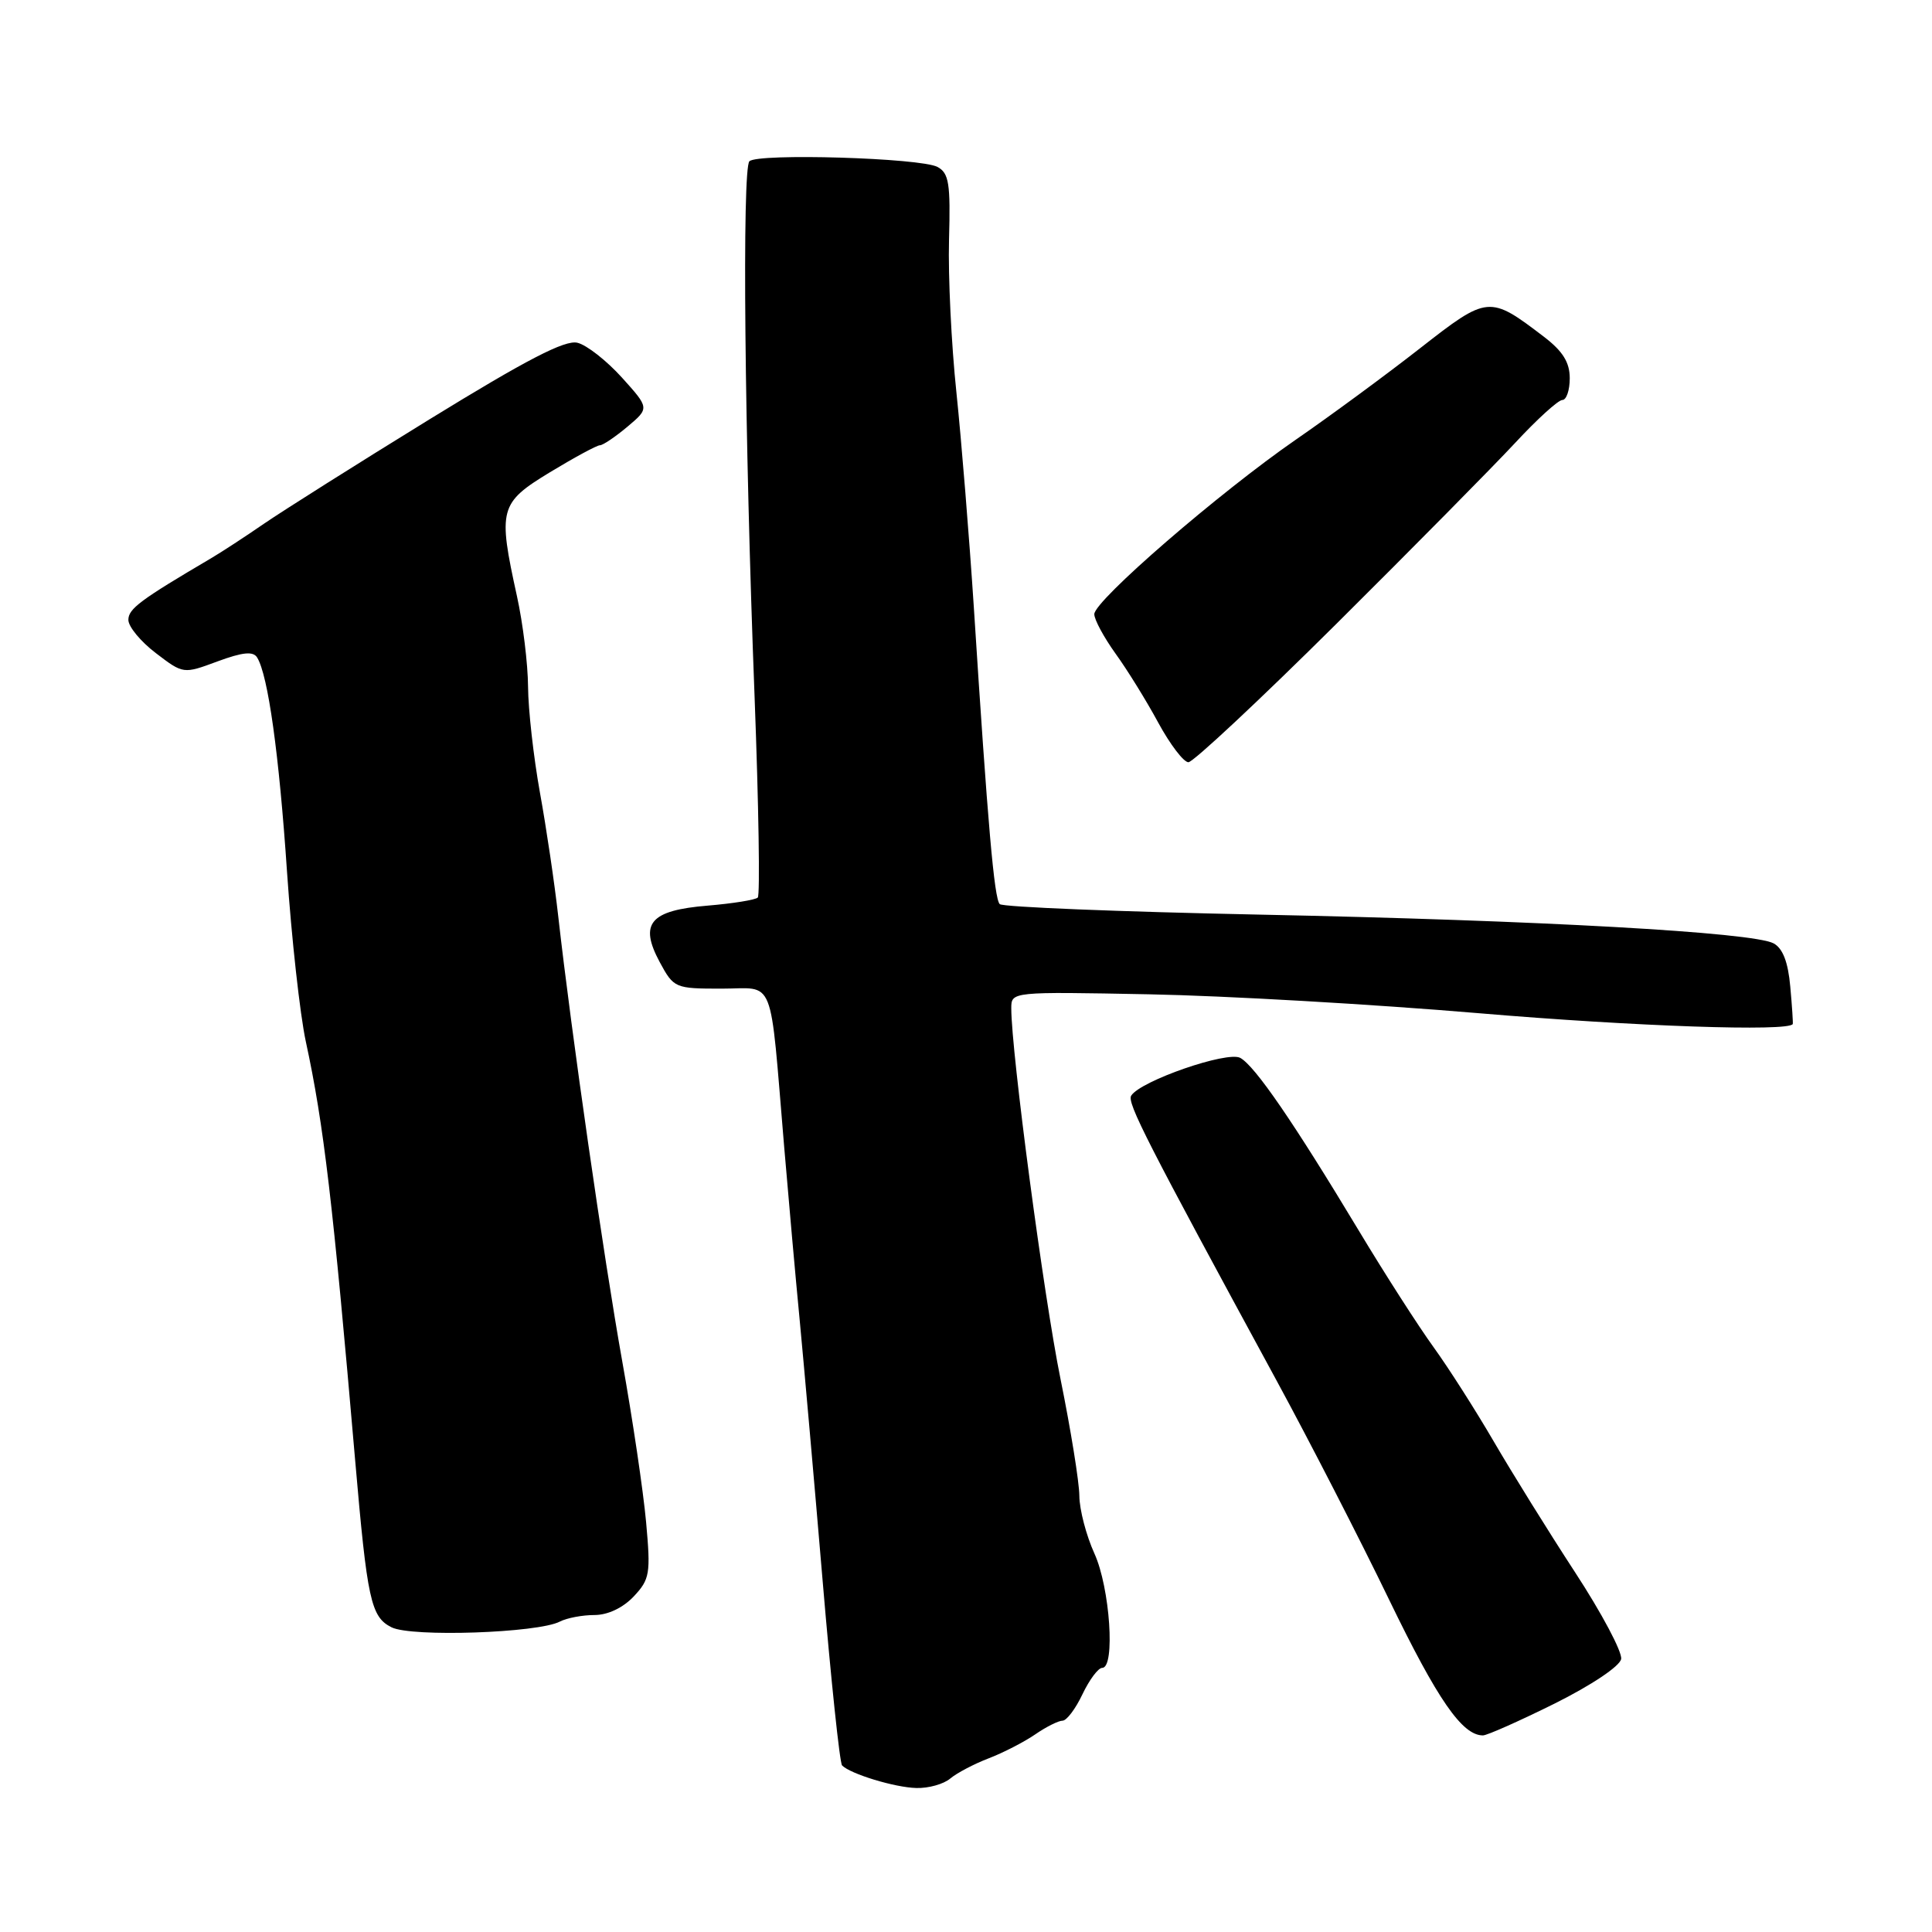 <?xml version="1.0" encoding="UTF-8" standalone="no"?>
<!DOCTYPE svg PUBLIC "-//W3C//DTD SVG 1.1//EN" "http://www.w3.org/Graphics/SVG/1.1/DTD/svg11.dtd" >
<svg xmlns="http://www.w3.org/2000/svg" xmlns:xlink="http://www.w3.org/1999/xlink" version="1.1" viewBox="0 0 256 256">
 <g >
 <path fill="currentColor"
d=" M 125.92 235.66 C 126.79 234.93 129.07 233.73 131.00 232.99 C 132.93 232.25 135.69 230.83 137.15 229.83 C 138.61 228.82 140.25 228.00 140.79 228.00 C 141.33 228.00 142.52 226.43 143.43 224.50 C 144.35 222.57 145.52 221.00 146.05 221.00 C 147.80 221.00 147.08 210.39 145.02 205.86 C 143.93 203.46 143.03 200.02 143.02 198.21 C 143.01 196.40 141.88 189.42 140.52 182.71 C 138.31 171.84 134.00 139.40 134.00 133.61 C 134.00 131.40 134.00 131.40 152.25 131.75 C 162.29 131.94 181.97 133.07 196.00 134.26 C 216.65 136.01 237.04 136.71 237.55 135.69 C 237.60 135.58 237.46 133.35 237.22 130.73 C 236.93 127.48 236.23 125.66 235.01 125.00 C 232.26 123.53 204.04 121.95 166.83 121.19 C 148.32 120.81 132.85 120.19 132.47 119.80 C 131.74 119.07 130.89 109.38 129.04 80.50 C 128.43 71.15 127.39 58.33 126.73 52.00 C 126.06 45.67 125.62 36.58 125.75 31.78 C 125.96 24.31 125.74 22.93 124.22 22.12 C 121.99 20.92 100.38 20.28 99.30 21.37 C 98.32 22.37 98.65 57.64 99.99 92.43 C 100.53 106.69 100.72 118.61 100.41 118.93 C 100.09 119.24 97.11 119.72 93.77 120.00 C 86.12 120.63 84.66 122.36 87.42 127.49 C 89.28 130.93 89.44 131.00 95.60 131.00 C 102.82 131.00 101.95 128.80 103.91 152.00 C 104.49 158.88 105.41 169.22 105.97 175.00 C 106.52 180.78 107.89 196.27 109.00 209.43 C 110.11 222.59 111.27 233.61 111.58 233.93 C 112.69 235.06 118.56 236.85 121.42 236.92 C 123.03 236.97 125.05 236.40 125.92 235.66 Z  M 206.00 225.73 C 210.87 223.30 214.63 220.79 214.81 219.83 C 214.98 218.91 212.23 213.73 208.70 208.33 C 205.17 202.92 200.33 195.12 197.93 191.00 C 195.53 186.88 191.94 181.25 189.95 178.50 C 187.96 175.75 183.48 168.78 180.01 163.00 C 171.43 148.74 166.31 141.27 164.35 140.18 C 162.65 139.22 151.12 143.22 149.89 145.18 C 149.31 146.11 151.93 151.23 169.19 183.00 C 173.52 190.97 180.23 204.03 184.08 212.00 C 190.48 225.22 193.75 229.96 196.50 229.95 C 197.05 229.95 201.32 228.05 206.00 225.73 Z  M 74.18 214.87 C 75.11 214.39 77.17 214.00 78.76 214.00 C 80.54 214.00 82.54 213.05 83.97 211.54 C 86.11 209.26 86.23 208.52 85.61 201.67 C 85.24 197.60 83.82 188.02 82.45 180.38 C 79.99 166.61 75.71 136.86 73.98 121.50 C 73.49 117.10 72.39 109.67 71.54 105.00 C 70.70 100.33 69.99 94.03 69.97 91.00 C 69.95 87.97 69.29 82.58 68.50 79.00 C 65.96 67.44 66.17 66.65 72.88 62.57 C 76.12 60.61 79.09 59.00 79.49 59.00 C 79.89 59.00 81.53 57.89 83.14 56.54 C 86.06 54.08 86.06 54.08 82.40 50.02 C 80.39 47.80 77.75 45.72 76.52 45.42 C 74.88 45.00 69.78 47.65 56.90 55.57 C 47.33 61.46 37.48 67.68 35.00 69.38 C 32.52 71.09 29.35 73.16 27.94 73.99 C 18.61 79.48 17.01 80.67 17.01 82.13 C 17.00 83.03 18.64 85.01 20.65 86.54 C 24.29 89.32 24.29 89.32 28.82 87.64 C 32.15 86.41 33.55 86.27 34.07 87.12 C 35.52 89.46 36.98 99.93 38.03 115.50 C 38.63 124.30 39.75 134.43 40.52 138.00 C 42.90 148.99 44.11 159.28 47.06 193.50 C 48.66 212.04 49.14 214.26 51.89 215.63 C 54.54 216.95 71.28 216.38 74.18 214.87 Z  M 177.06 82.68 C 187.20 72.60 197.87 61.80 200.77 58.68 C 203.67 55.55 206.48 53.00 207.02 53.00 C 207.56 53.00 208.00 51.70 208.00 50.12 C 208.00 48.02 207.08 46.54 204.60 44.64 C 197.34 39.10 197.16 39.12 188.16 46.15 C 183.70 49.64 176.32 55.07 171.77 58.21 C 161.57 65.25 145.00 79.59 145.00 81.38 C 145.00 82.11 146.27 84.45 147.81 86.60 C 149.36 88.74 151.91 92.86 153.47 95.75 C 155.04 98.64 156.84 101.00 157.47 101.00 C 158.10 101.00 166.92 92.75 177.06 82.68 Z "/>
</g>
</svg>